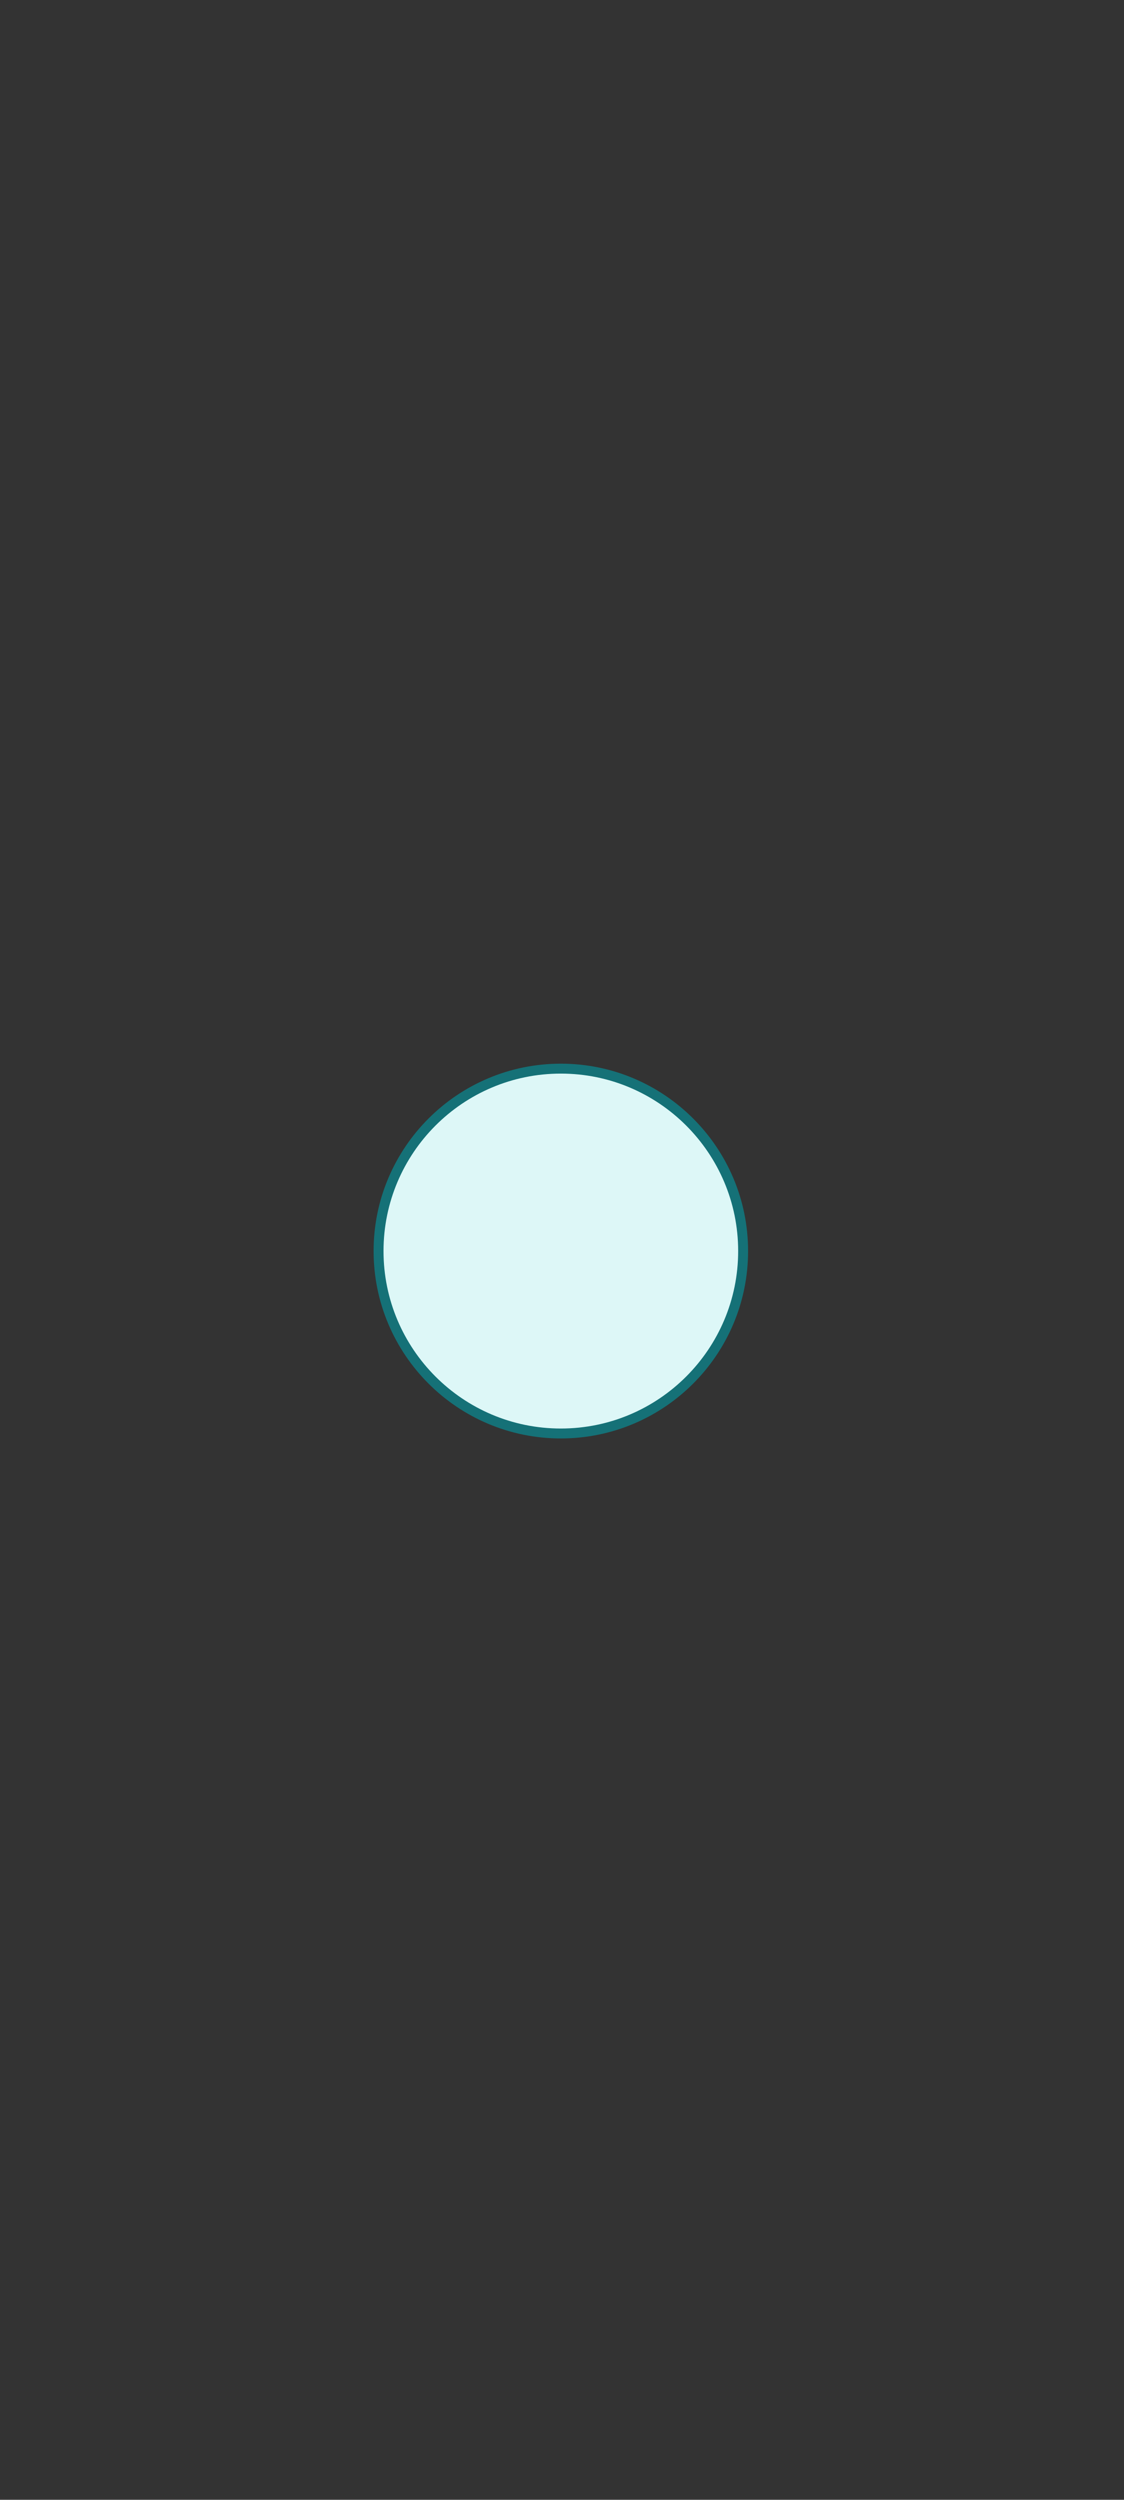 <?xml version="1.0" encoding="UTF-8" standalone="no" ?>
<!DOCTYPE svg PUBLIC "-//W3C//DTD SVG 1.1//EN" "http://www.w3.org/Graphics/SVG/1.1/DTD/svg11.dtd">
<svg xmlns="http://www.w3.org/2000/svg" xmlns:xlink="http://www.w3.org/1999/xlink" version="1.1" width="1440" height="3200" viewBox="0 0 1440 3200" xml:space="preserve">
<rect x="0" y="0" width="1440" height="3200" fill="#333333" stroke="none"/>
<desc>Created with Fabric.js 5.3.0</desc>
<defs>
</defs>
<g transform="matrix(0.994 0 0 0.994 718.512 1601.488)" id="S52DlxFbSW9oSBEVuT7qm"  >
<path style="stroke: rgb(37,237,228); stroke-width: 0; stroke-dasharray: none; stroke-linecap: butt; stroke-dashoffset: 0; stroke-linejoin: miter; stroke-miterlimit: 4; fill: rgb(21,113,119); fill-rule: nonzero; opacity: 1;"  transform=" translate(0, 0)" d="M 0 -241.327 C 133.213 -241.327 241.327 -133.213 241.327 0 C 241.327 133.213 133.213 241.327 0 241.327 C -133.213 241.327 -241.327 133.213 -241.327 0 C -241.327 -133.213 -133.213 -241.327 0 -241.327 z" stroke-linecap="round" />
</g>
<g transform="matrix(1.148 0 0 1.148 718.512 1601.488)" id="Ix33N3MPC6atfCIHcLkfo"  >
<path style="stroke: rgb(55,97,217); stroke-width: 0; stroke-dasharray: none; stroke-linecap: butt; stroke-dashoffset: 0; stroke-linejoin: miter; stroke-miterlimit: 4; fill: rgb(221,247,247); fill-rule: nonzero; opacity: 1;"  transform=" translate(0, 0)" d="M 0 -197.888 C 109.234 -197.888 197.888 -109.234 197.888 0 C 197.888 109.234 109.234 197.888 0 197.888 C -109.234 197.888 -197.888 109.234 -197.888 0 C -197.888 -109.234 -109.234 -197.888 0 -197.888 z" stroke-linecap="round" />
</g>
</svg>
